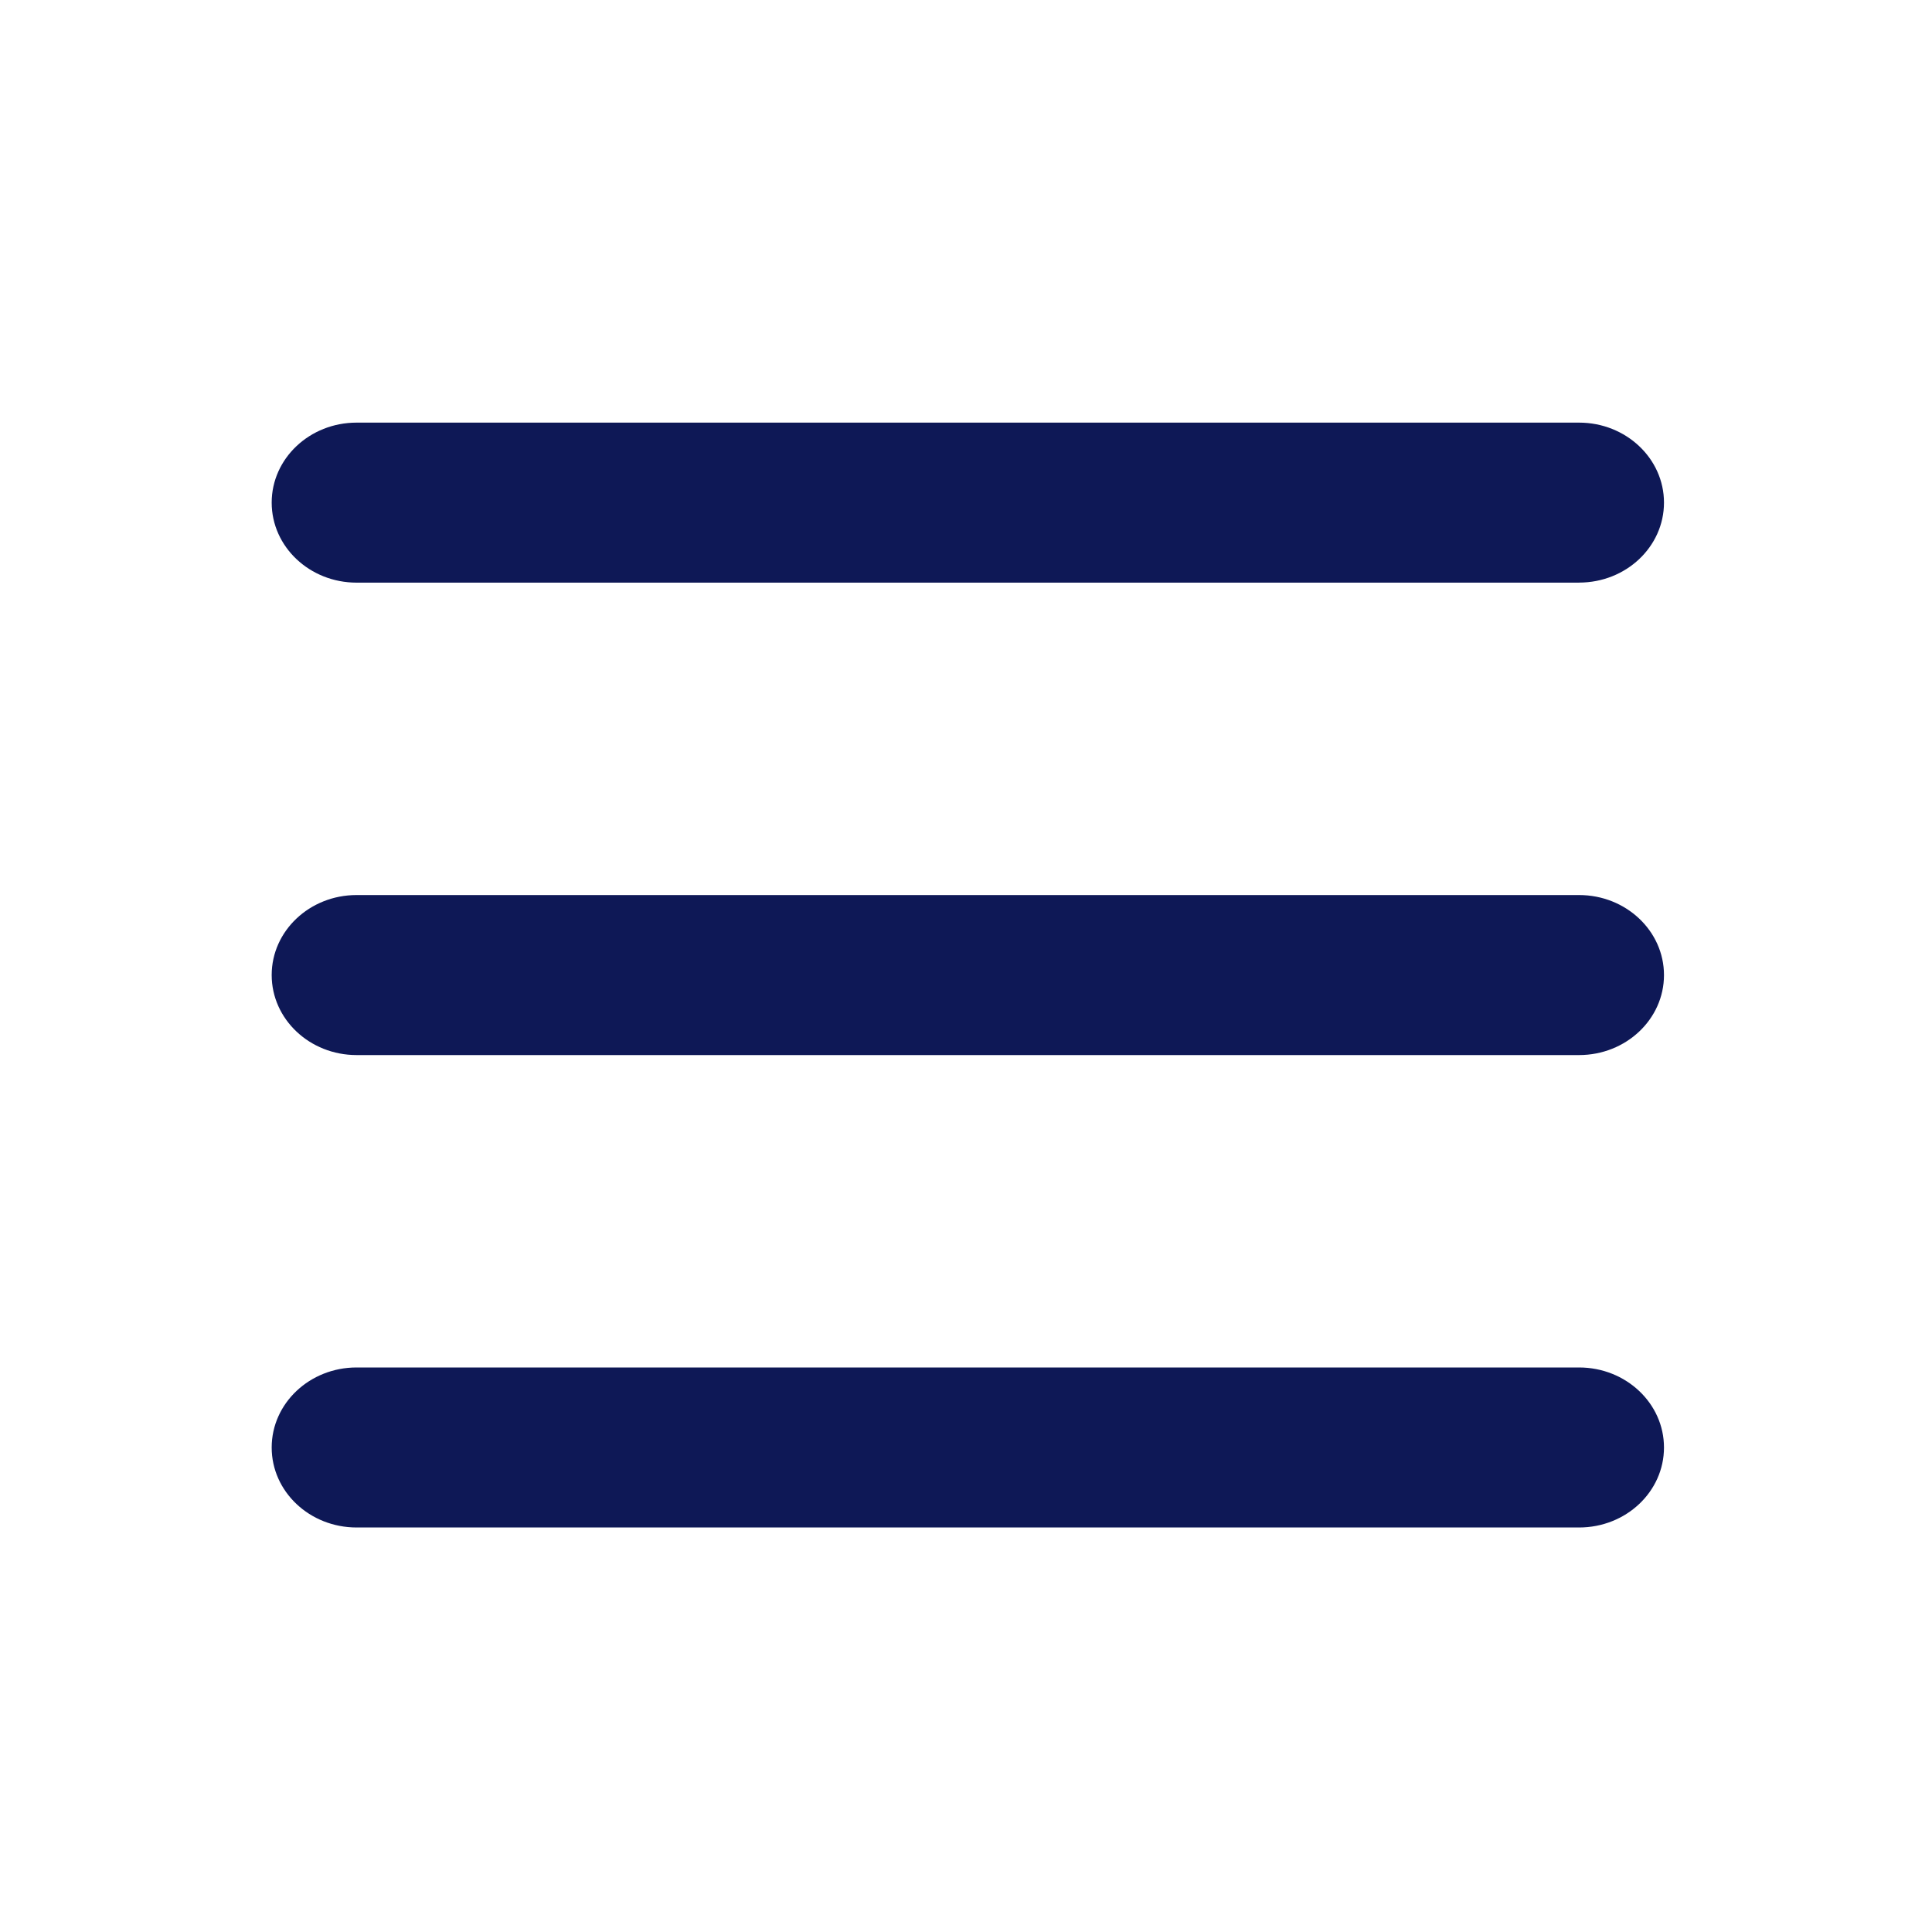 <svg fill="none" viewBox="0 0 40 40"><path fill="#0E1856" fill-rule="evenodd" d="M32.693 12.063H7.383c-.971 0-1.758-.742-1.758-1.657 0-.914.787-1.656 1.757-1.656h25.311c.97 0 1.758.742 1.758 1.656 0 .915-.787 1.656-1.758 1.656Z" clip-rule="evenodd"/><path fill="#0E1856" fill-rule="evenodd" d="M32.693 21.844H7.383c-.971 0-1.758-.742-1.758-1.657 0-.914.787-1.656 1.757-1.656h25.311c.97 0 1.758.742 1.758 1.657 0 .914-.787 1.656-1.758 1.656Z" clip-rule="evenodd"/><path fill="#0E1856" fill-rule="evenodd" d="M32.693 31.625H7.383c-.971 0-1.758-.741-1.758-1.656 0-.915.787-1.657 1.757-1.657h25.311c.97 0 1.758.742 1.758 1.657s-.787 1.656-1.758 1.656Z" clip-rule="evenodd"/></svg>